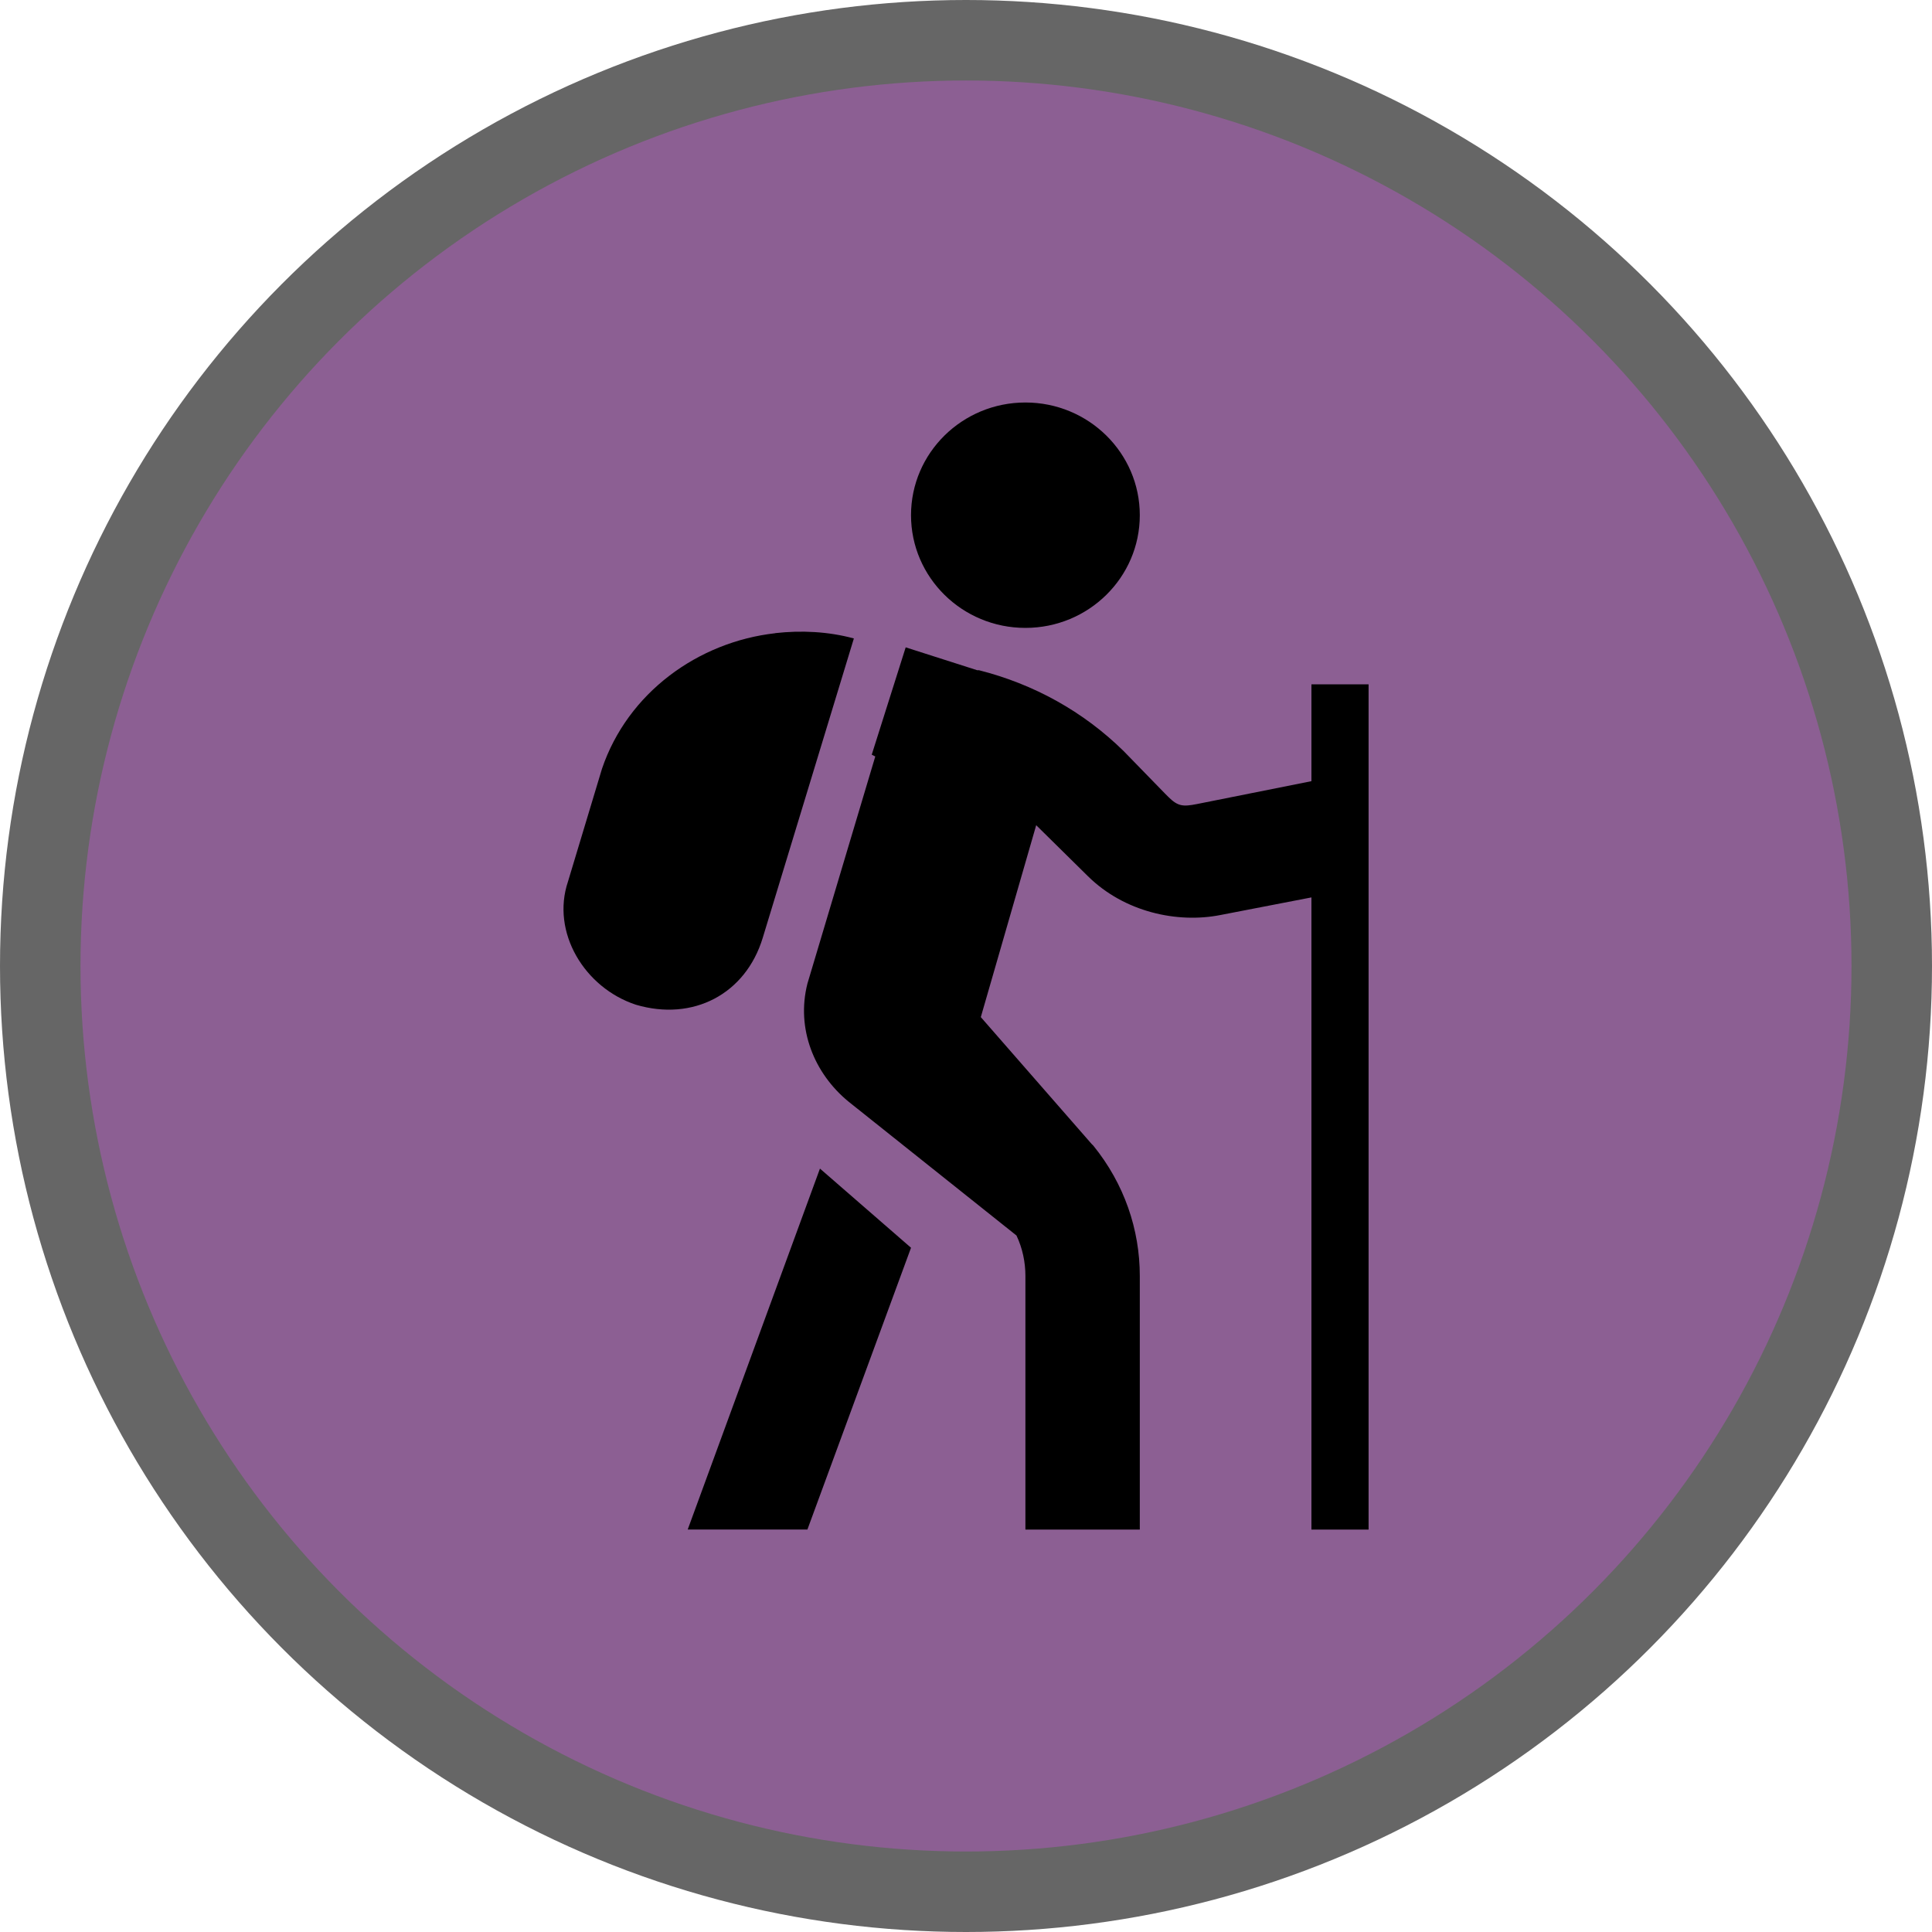 <svg version="1.1" viewBox="0 0 24 24" width="18" height="18" xmlns="http://www.w3.org/2000/svg">
 <title>outdoor-shop-m</title>
 <g id="Page-2:-Night" fill="none" fill-rule="evenodd" opacity="1">
  <g id="outdoor-shop-m" fill-rule="nonzero">
   <circle id="Oval" cx="12" cy="12" r="12" fill="#000" opacity=".6"/>
   <circle id="Oval" cx="12" cy="12" r="11" fill="#8C5F93"/>
   <path id="Shape" d="m12.738 5c-0.785 0-1.421 0.627-1.421 1.4s0.636 1.4 1.421 1.4c0.785 0 1.421-0.627 1.421-1.4s-0.636-1.4-1.421-1.4zm-3.107 2.866c-0.959 0.108-1.833 0.739-2.153 1.684l-0.422 1.4c-0.213 0.63 0.204 1.321 0.843 1.531 0.71 0.21 1.363-0.131 1.576-0.831l1.132-3.719c-0.32-0.087-0.657-0.102-0.977-0.066zm1.62 0.175-0.422 1.334 0.044 0.022-0.843 2.822c-0.142 0.56 0.084 1.116 0.511 1.466l2.086 1.663c0.075 0.158 0.111 0.331 0.111 0.503v3.15h1.421v-3.15c0-0.576-0.192-1.144-0.577-1.619l-0.022-0.022-1.376-1.575 0.688-2.384c0.023 0.022 0.043 0.043 0.067 0.066l0.577 0.569c0.452 0.445 1.109 0.586 1.643 0.481l1.132-0.219v7.853h0.71v-10.5h-0.71v1.203l-1.421 0.284c-0.177 0.035-0.238 0.028-0.355-0.087l-0.044-0.044-0.511-0.525c-0.503-0.495-1.12-0.834-1.798-1.006h-0.022l-0.888-0.284zm-1.065 6.475-1.643 4.484h1.487l1.287-3.5-1.132-0.984z" fill="#000"/>
  </g>
 </g>
</svg>
